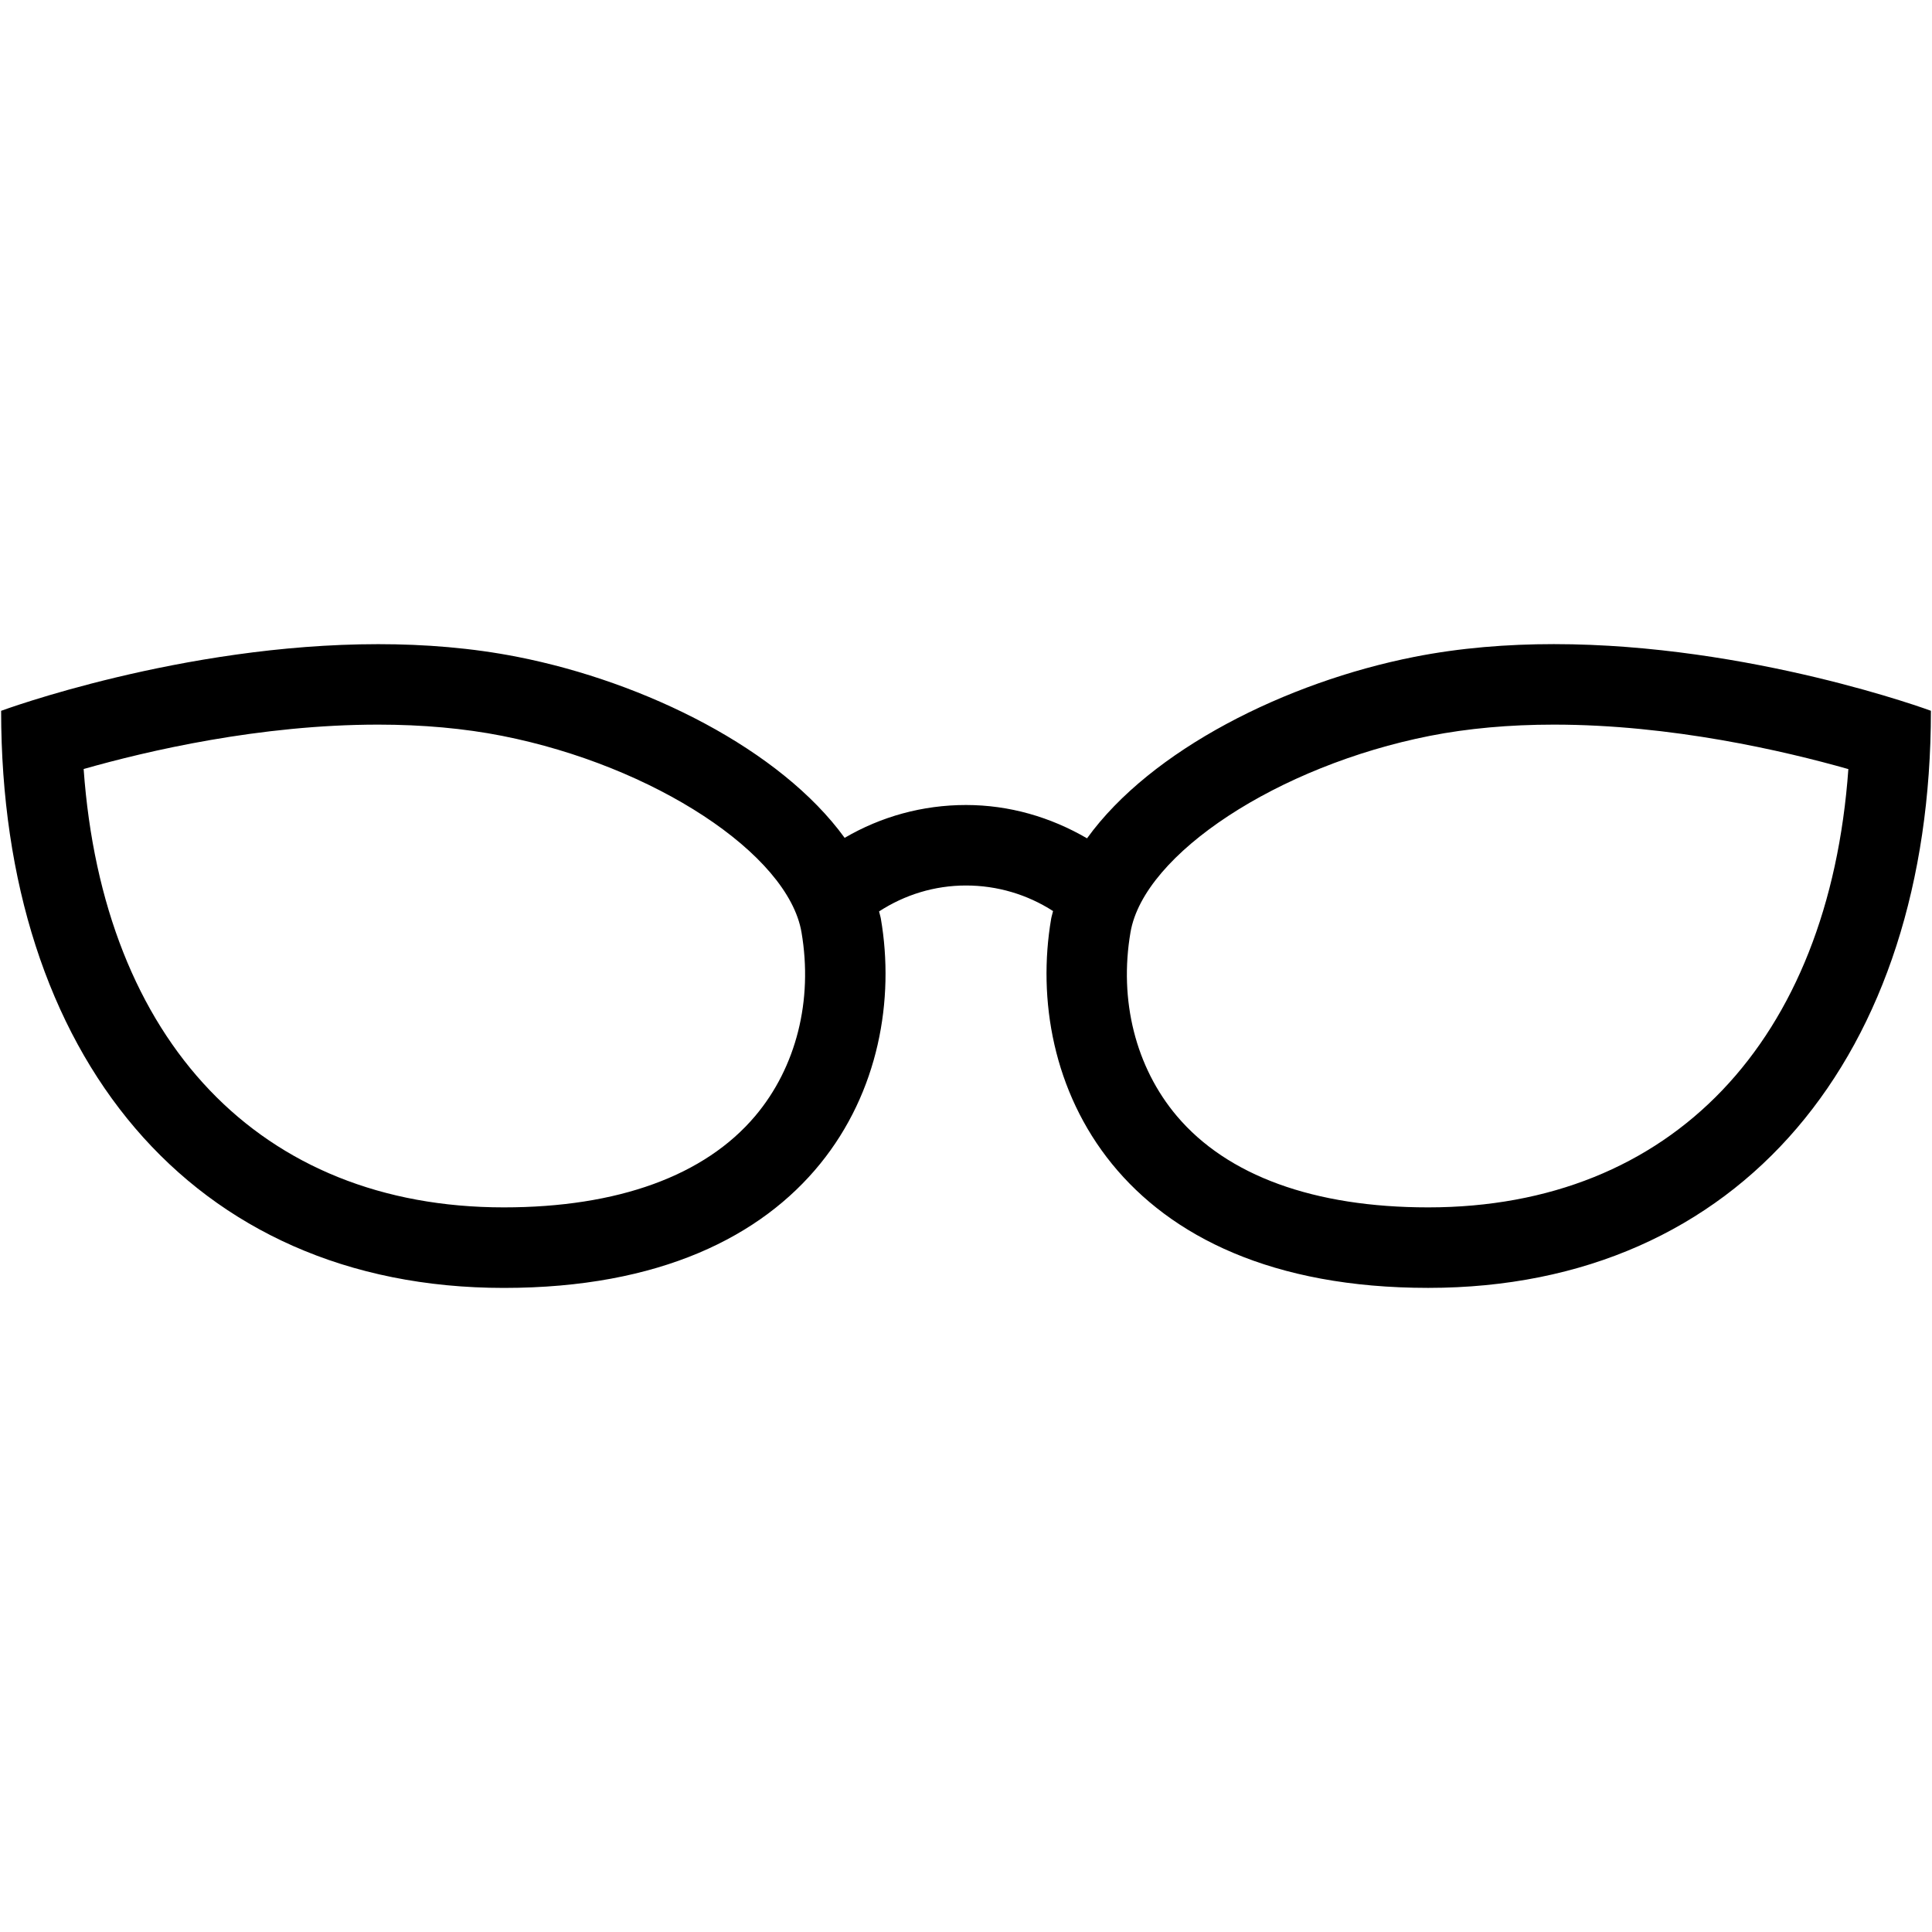 <svg width="48" height="48" viewBox="0 0 48 48" fill="none" xmlns="http://www.w3.org/2000/svg">
<path d="M38.605 16.003C37.455 16.003 36.282 16.094 35.138 16.32C31.954 16.949 28.598 18.625 27.007 20.828C26.099 20.299 25.073 20 24 20C22.92 20 21.89 20.287 20.985 20.816C19.391 18.619 16.041 16.948 12.863 16.321C11.719 16.095 10.546 16.004 9.396 16.004C4.502 16.004 0.028 17.66 0.028 17.66C0.028 26.193 4.744 31.998 12.518 31.998C20.292 31.998 22.573 26.841 21.885 22.826C21.875 22.765 21.853 22.705 21.84 22.644C22.478 22.23 23.218 22 24 22C24.776 22 25.523 22.223 26.163 22.635C26.149 22.699 26.127 22.761 26.116 22.825C25.429 26.84 27.709 31.997 35.483 31.997C43.257 31.997 47.973 26.192 47.973 17.659C47.973 17.659 43.499 16.003 38.605 16.003ZM18.764 27.725C17.511 29.211 15.35 29.997 12.517 29.997C6.467 29.997 2.56 25.864 2.078 19.106C3.668 18.653 6.46 18.003 9.396 18.003C10.5 18.003 11.536 18.097 12.475 18.282C16.243 19.026 19.58 21.215 19.913 23.162C20.202 24.853 19.783 26.516 18.764 27.725ZM35.483 29.997C32.65 29.997 30.49 29.211 29.236 27.725C28.216 26.516 27.797 24.853 28.087 23.162C28.42 21.215 31.757 19.026 35.525 18.282C36.464 18.097 37.501 18.003 38.605 18.003C41.526 18.003 44.327 18.655 45.922 19.108C45.439 25.865 41.532 29.997 35.483 29.997Z" fill="black"/>
</svg>
